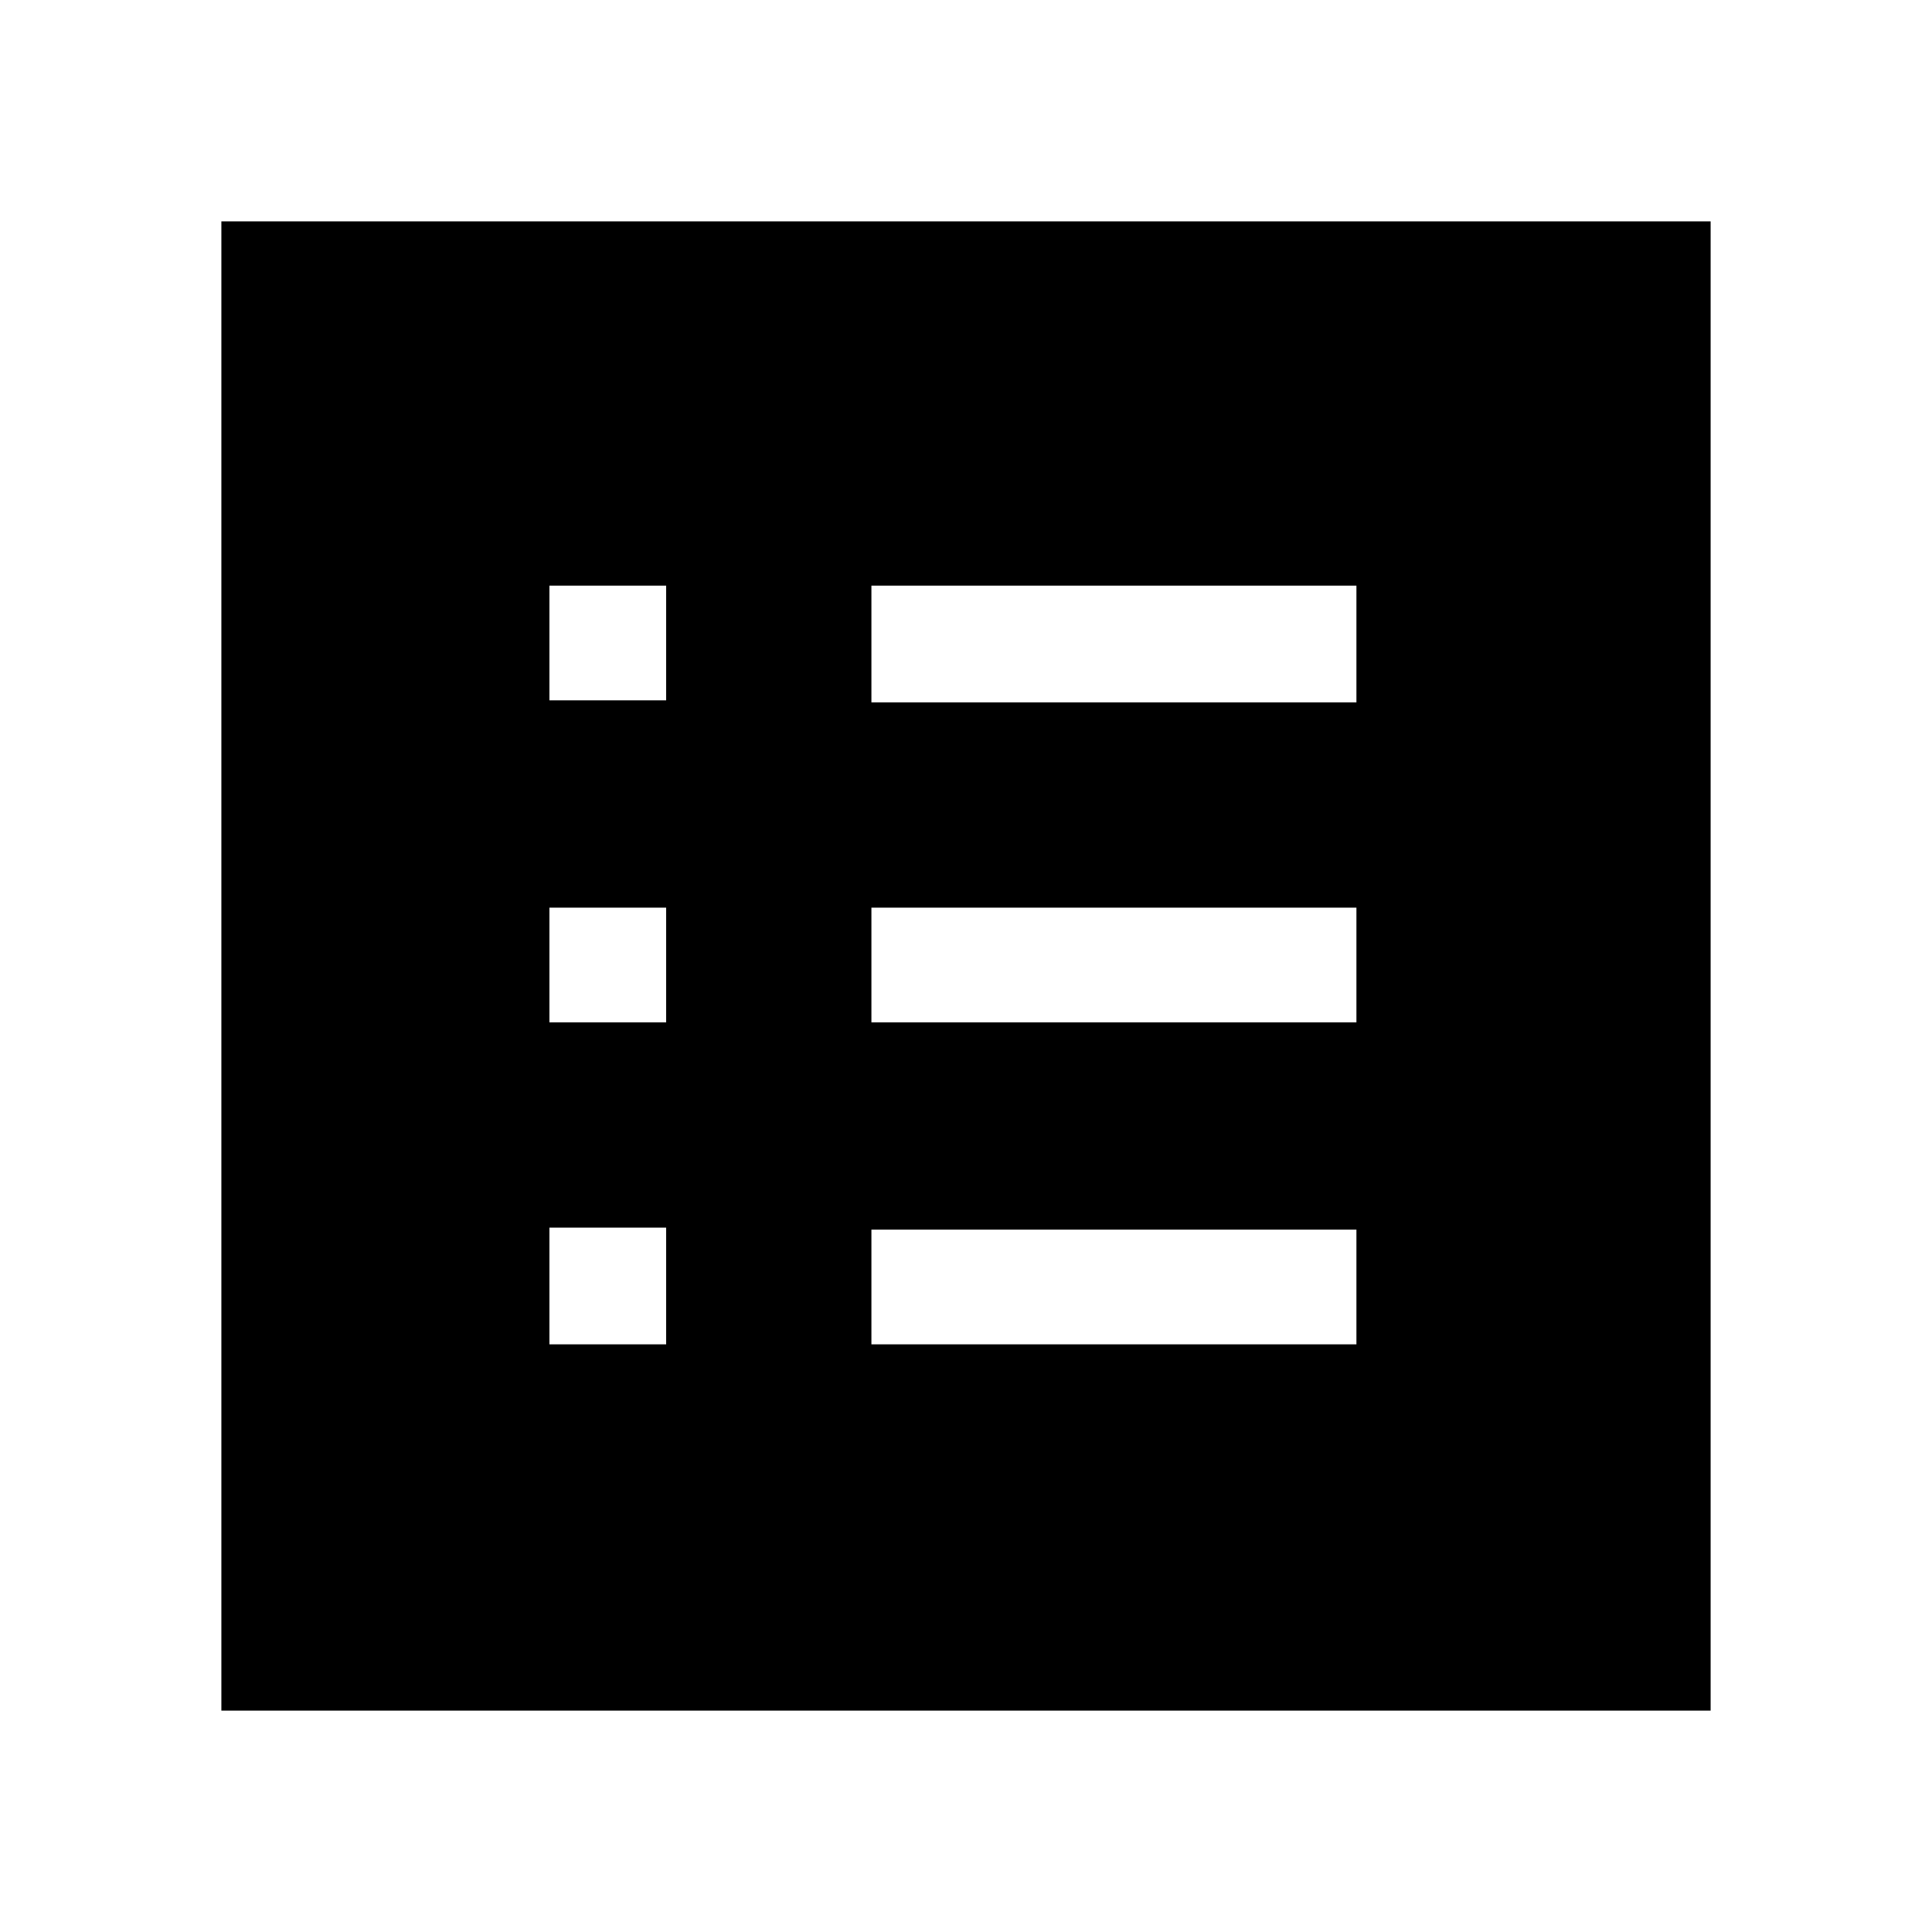 <svg xmlns="http://www.w3.org/2000/svg" height="48" width="48"><path d="M13.65 33.4H16.55V30.5H13.65ZM13.65 25.4H16.55V22.55H13.65ZM13.65 17.4H16.55V14.55H13.65ZM21.65 33.4H33.7V30.55H21.65ZM21.65 25.4H33.7V22.55H21.65ZM21.65 17.45H33.7V14.55H21.65ZM5.5 42.5V5.5H42.5V42.5Z"/></svg>